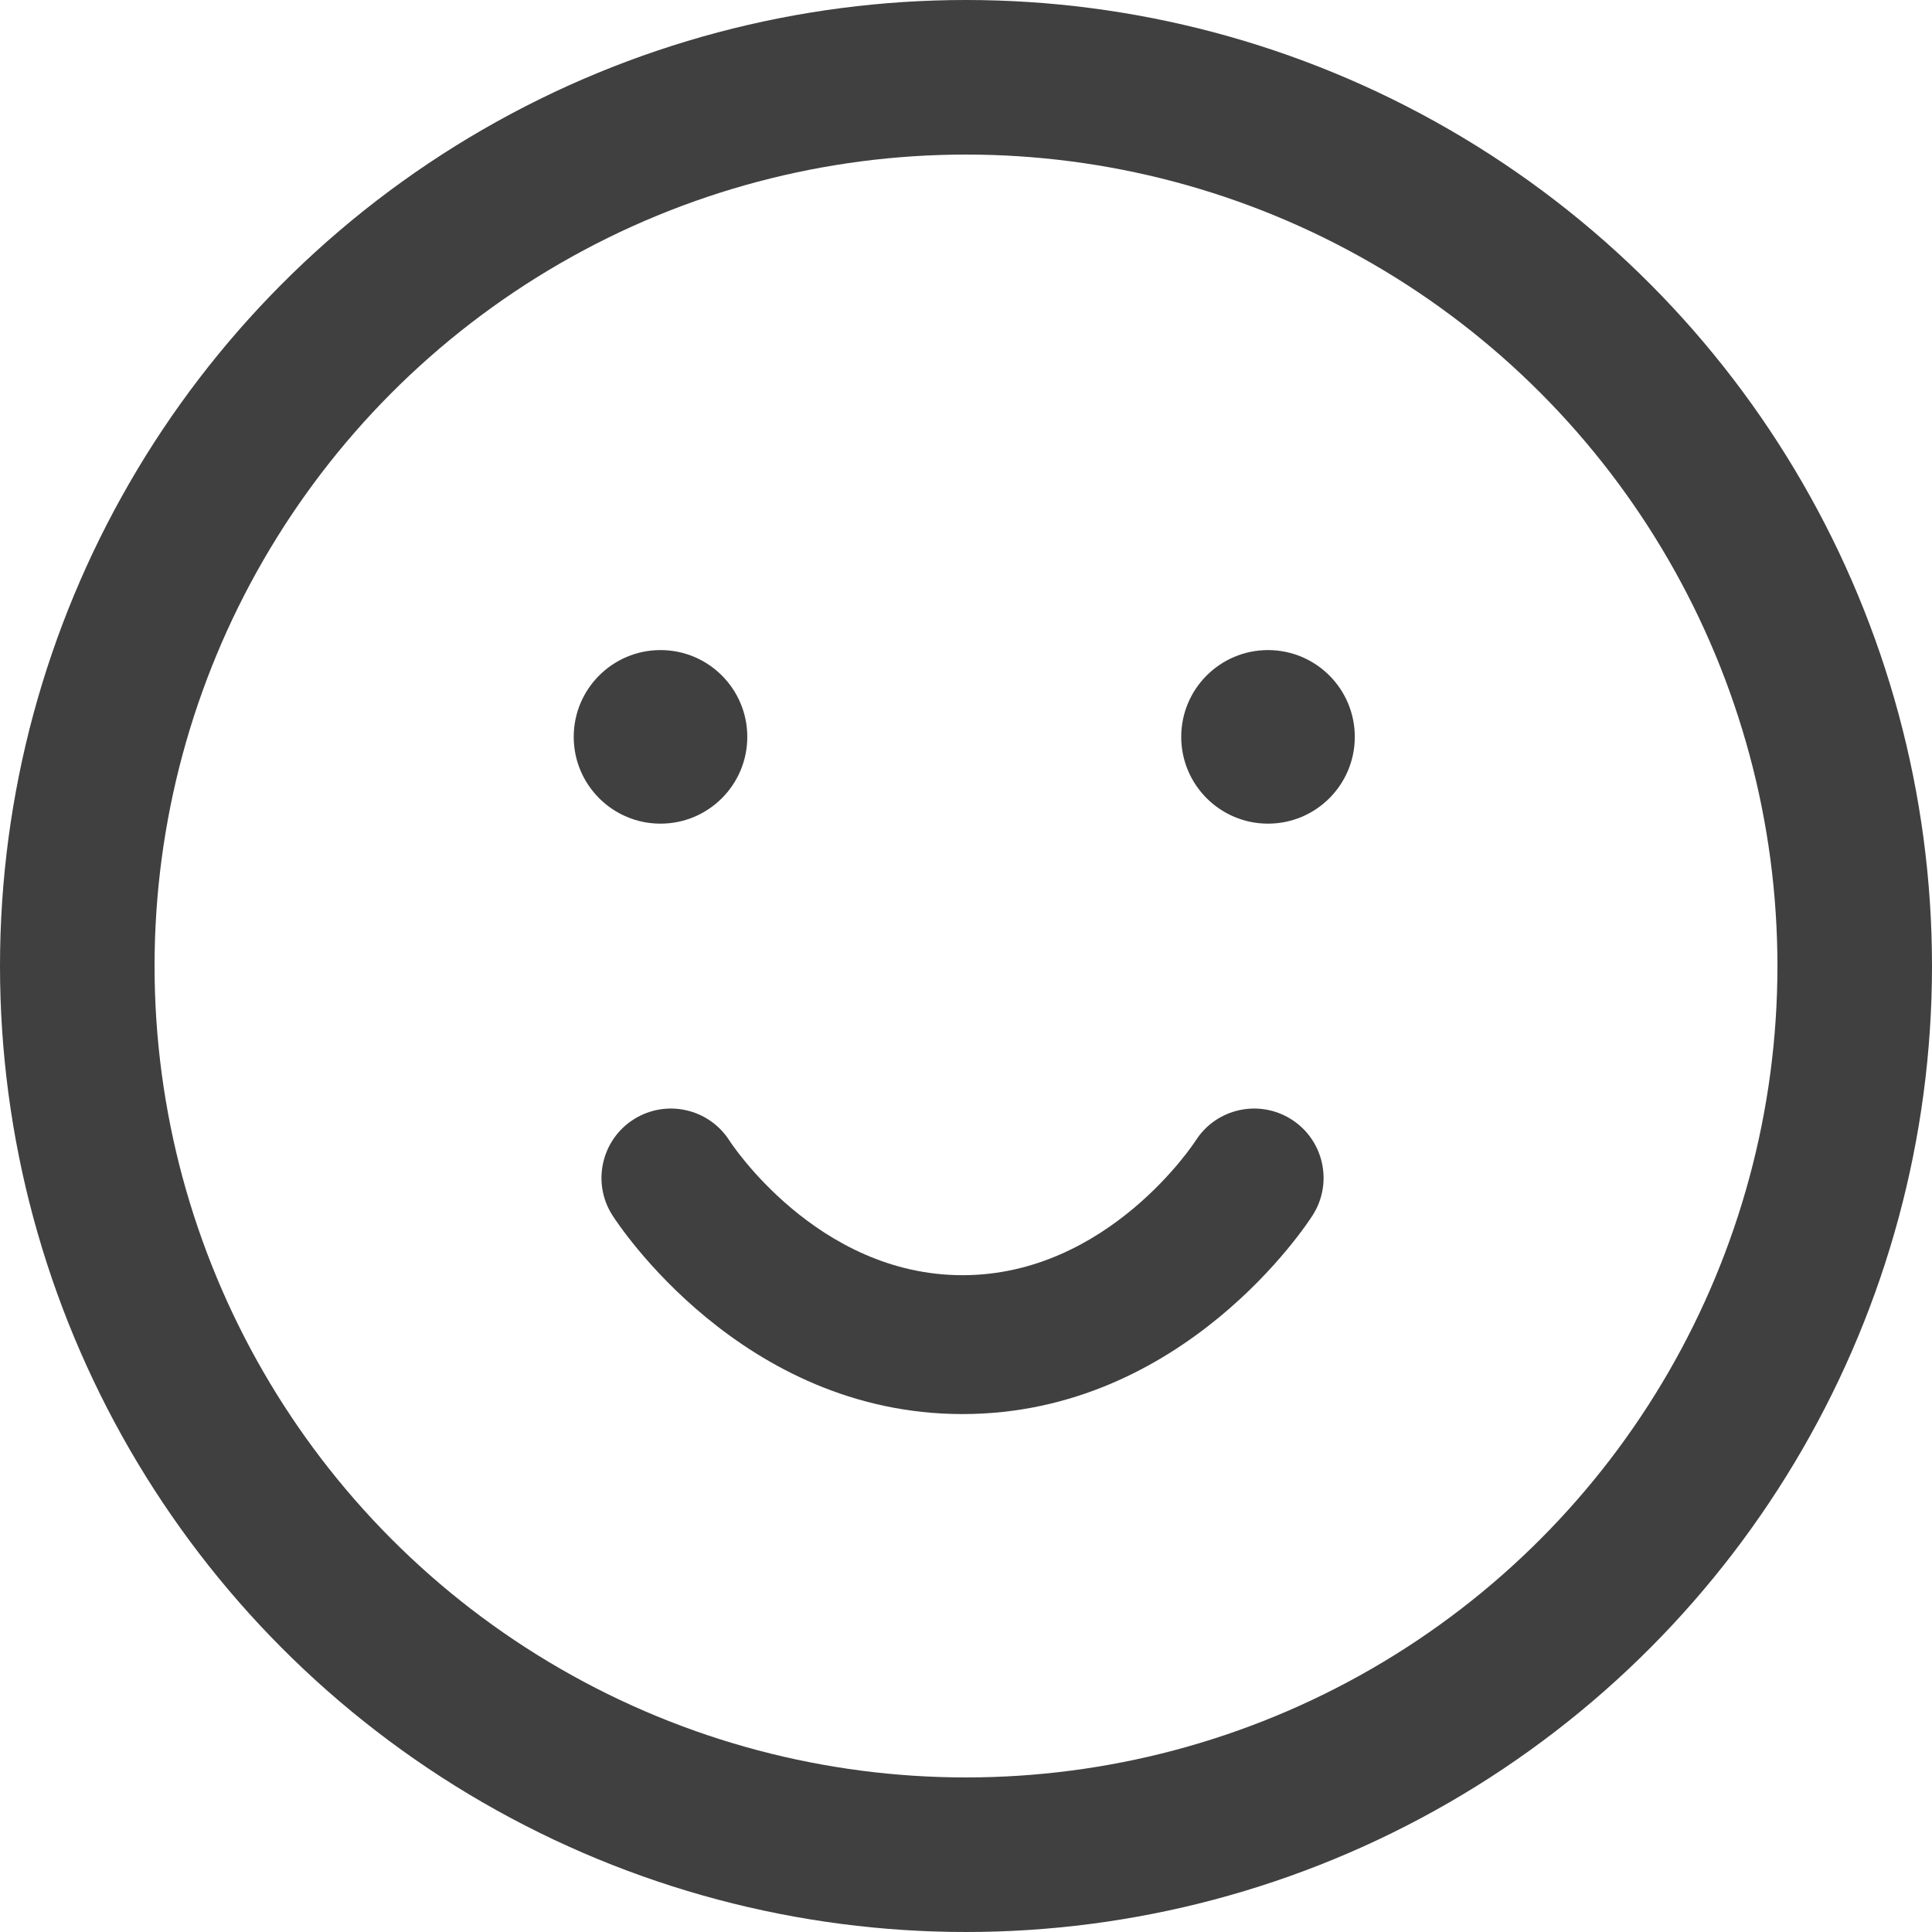 <svg width="25" height="25" viewBox="0 0 25 25" fill="none" xmlns="http://www.w3.org/2000/svg">
<circle cx="12.5" cy="12.5" r="11.5" stroke="#404040" stroke-width="2"/>
<path d="M16.711 14.485C16.292 14.219 15.737 14.342 15.471 14.761C15.46 14.778 14.341 16.501 12.455 16.501C10.569 16.501 9.451 14.778 9.44 14.761C9.173 14.342 8.618 14.219 8.199 14.485C7.781 14.751 7.657 15.307 7.924 15.725C7.991 15.83 9.594 18.298 12.455 18.298C15.317 18.298 16.92 15.83 16.986 15.725C17.253 15.307 17.13 14.751 16.711 14.485ZM8.547 8.412C9.167 8.412 9.67 8.915 9.67 9.535C9.67 10.155 9.167 10.658 8.547 10.658C7.927 10.658 7.424 10.155 7.424 9.535C7.424 8.915 7.927 8.412 8.547 8.412ZM15.285 9.535C15.285 10.155 15.788 10.658 16.408 10.658C17.028 10.658 17.531 10.155 17.531 9.535C17.531 8.915 17.028 8.412 16.408 8.412C15.788 8.412 15.285 8.915 15.285 9.535Z" fill="#404040"/>
</svg>
